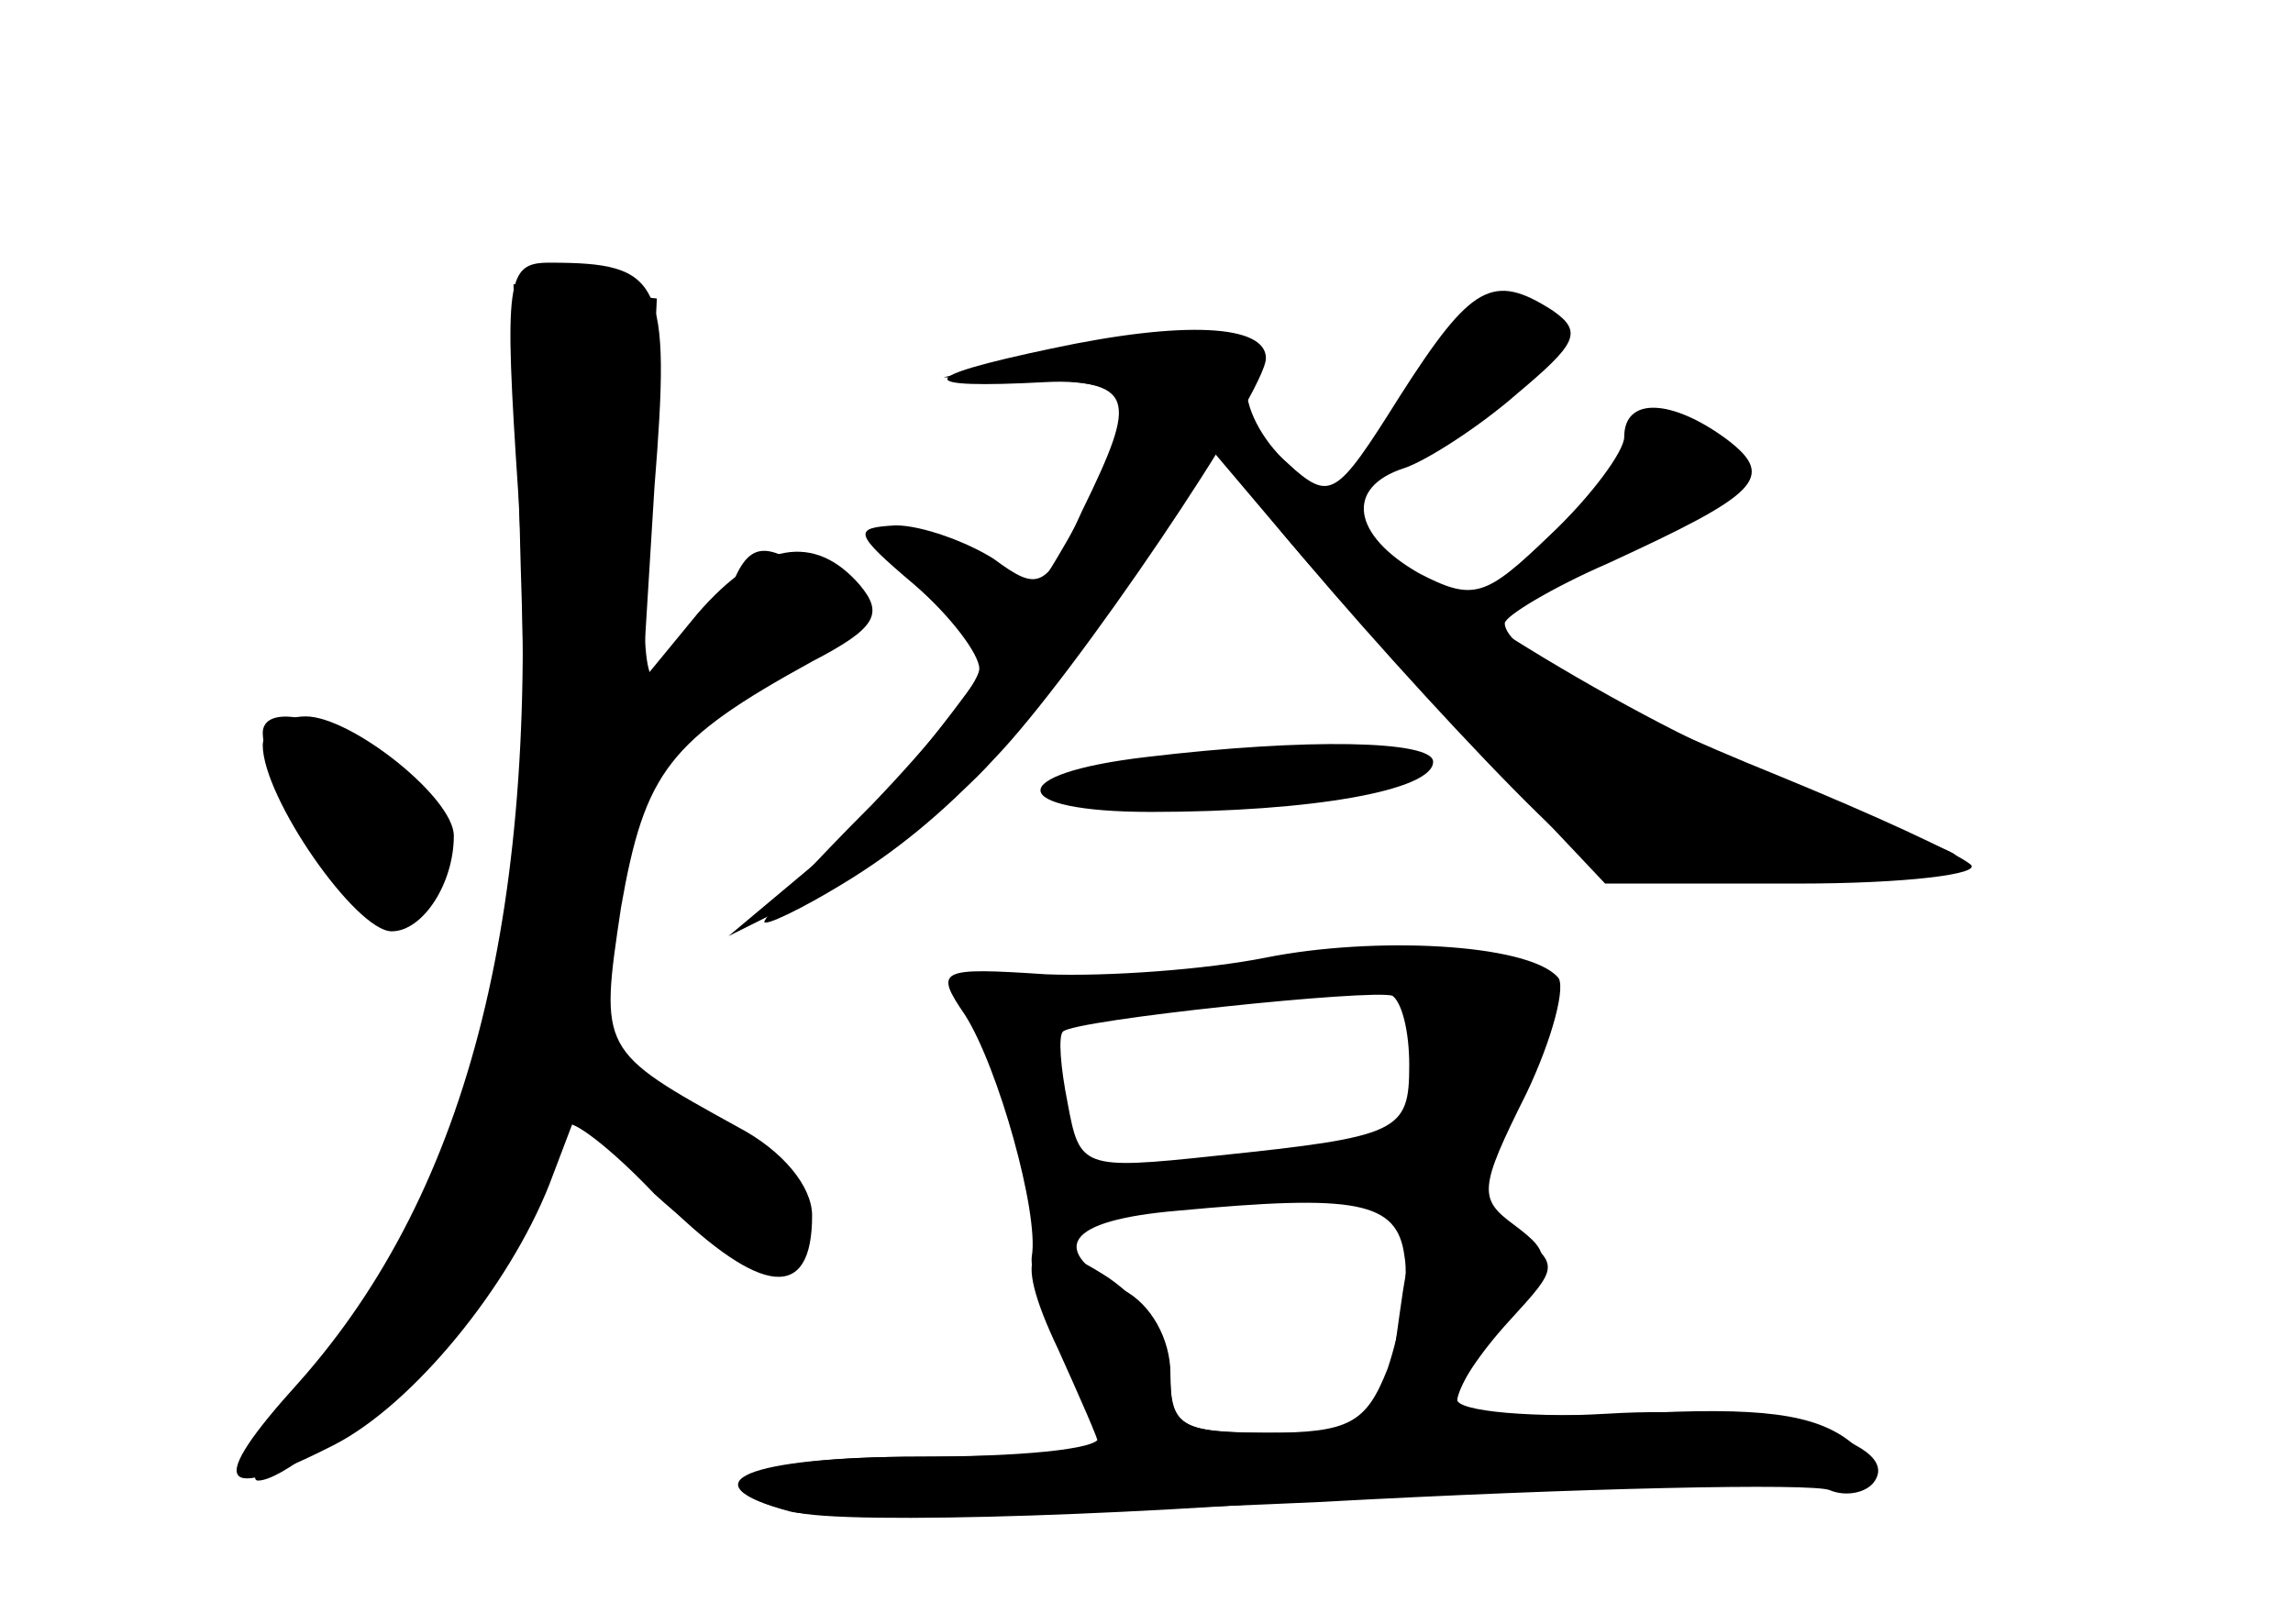 <?xml version="1.0" standalone="no"?>
<!DOCTYPE svg PUBLIC "-//W3C//DTD SVG 20010904//EN"
 "http://www.w3.org/TR/2001/REC-SVG-20010904/DTD/svg10.dtd">
<svg version="1.0" xmlns="http://www.w3.org/2000/svg"
 width="96pt" height="68pt" viewBox="0 0 96 68"
 preserveAspectRatio="xMidYMid meet">
<g transform="translate(0,68) scale(0.1,-0.1)" fill="#000000" stroke="none">
<g id="part-0" class="char-part">
  <path d="M217 473 c10 -172 -20 -291 -92 -372 -39 -43 -34 -51 15 -26 33 17
73 66 90 109 l11 29 38 -37 c40 -39 61 -41 61 -5 0 12 -12 27 -31 37 -58 32
-58 32 -49 92 10 57 20 70 80 103 27 14 30 20 20 32 -19 22 -42 18 -68 -12
l-23 -28 5 81 c7 87 3 94 -44 94 -18 0 -19 -7 -13 -97z"/>
  <path d="M586 514 c-27 -43 -29 -44 -47 -28 -11 10 -18 24 -17 33 4 20 -32 25
-87 12 l-40 -9 38 -1 c42 -1 44 -6 20 -55 -15 -33 -18 -34 -37 -20 -11 7 -30
14 -41 14 -18 -1 -18 -3 8 -25 15 -13 27 -29 27 -35 0 -6 -20 -31 -45 -57 -25
-25 -45 -47 -45 -49 0 -2 15 5 33 16 43 26 80 65 120 129 l34 53 33 -39 c18
-21 55 -62 82 -90 l50 -53 81 0 c45 0 77 4 72 8 -6 5 -41 21 -80 37 -74 30
-115 53 -115 64 0 3 20 15 43 25 63 29 71 36 50 52 -23 17 -43 18 -43 1 0 -6
-14 -25 -31 -41 -27 -26 -32 -28 -55 -16 -28 16 -31 36 -6 44 9 3 31 17 47 31
25 21 28 26 15 35 -25 16 -34 11 -64 -36z"/>
  <path d="M110 368 c0 -22 39 -78 54 -78 13 0 26 20 26 40 0 16 -43 50 -62 50
-10 0 -18 -6 -18 -12z"/>
  <path d="M480 363 c-60 -7 -59 -23 2 -23 67 0 118 9 118 21 0 9 -53 10 -120 2z"/>
  <path d="M530 279 c-25 -5 -66 -8 -92 -7 -45 3 -47 2 -34 -17 14 -22 31 -83
28 -101 -1 -6 5 -24 13 -40 8 -16 15 -32 15 -36 0 -5 -34 -8 -75 -8 -72 0 -99
-11 -54 -23 11 -3 111 -1 221 4 110 6 207 8 214 5 7 -3 16 -1 19 4 11 17 -48
32 -112 28 -35 -2 -63 0 -63 5 0 5 9 21 21 35 19 24 19 27 3 39 -15 11 -15 15
5 55 11 23 17 46 13 49 -13 14 -77 17 -122 8z m60 -45 c0 -28 -4 -30 -81 -38
-56 -6 -57 -5 -62 22 -3 15 -4 28 -2 30 5 5 130 18 138 15 4 -3 7 -15 7 -29z
m-2 -80 c2 -11 -2 -32 -7 -47 -9 -23 -16 -27 -51 -27 -36 0 -40 3 -40 25 0 14
-8 29 -20 35 -32 17 -24 29 23 33 75 7 92 4 95 -19z"/>
</g>
<g id="part-1" class="char-part">
  <path d="M218 443 c6 -176 -13 -252 -85 -341 -19 -23 -30 -42 -25 -42 19 0
100 81 112 112 8 18 15 35 17 37 2 3 19 -10 37 -29 23 -21 40 -30 51 -26 9 3
15 12 13 19 -4 11 -58 52 -79 59 -5 2 -7 28 -3 66 7 62 7 62 57 93 48 29 50
32 32 45 -25 19 -32 18 -40 -5 -3 -11 -13 -25 -21 -32 -14 -12 -16 -4 -13 71
l4 85 -30 3 -30 3 3 -118z"/>
  <path d="M110 373 c0 -19 41 -73 55 -73 23 0 18 47 -7 64 -24 17 -48 21 -48 9z"/>
</g>
<g id="part-2" class="char-part">
  <path d="M440 534 c-57 -12 -58 -17 -2 -14 18 1 32 -3 32 -10 0 -32 -78 -149
-128 -191 l-37 -31 40 20 c22 11 54 35 71 54 34 35 114 154 114 168 0 14 -34
16 -90 4z"/>
</g>
<g id="part-3" class="char-part">
  <path d="M512 491 c6 -18 133 -159 153 -170 12 -7 52 -11 95 -9 53 2 69 6 55
12 -11 5 -47 20 -80 34 -67 29 -160 88 -189 121 -19 21 -40 29 -34 12z"/>
</g>
<g id="part-4" class="char-part">
  <path d="M586 130 l-7 -50 -44 0 c-41 0 -45 2 -45 24 0 14 -10 30 -26 41 -34
22 -41 12 -21 -30 9 -20 17 -38 17 -40 0 -3 -34 -5 -75 -5 -72 0 -98 -12 -53
-23 21 -6 161 -1 253 8 22 2 78 4 125 5 79 1 84 2 65 16 -15 12 -38 15 -92 12
-42 -2 -73 1 -73 6 0 5 10 20 22 33 21 23 21 23 2 38 -32 24 -41 17 -48 -35z"/>
</g>
</g>
</svg>
